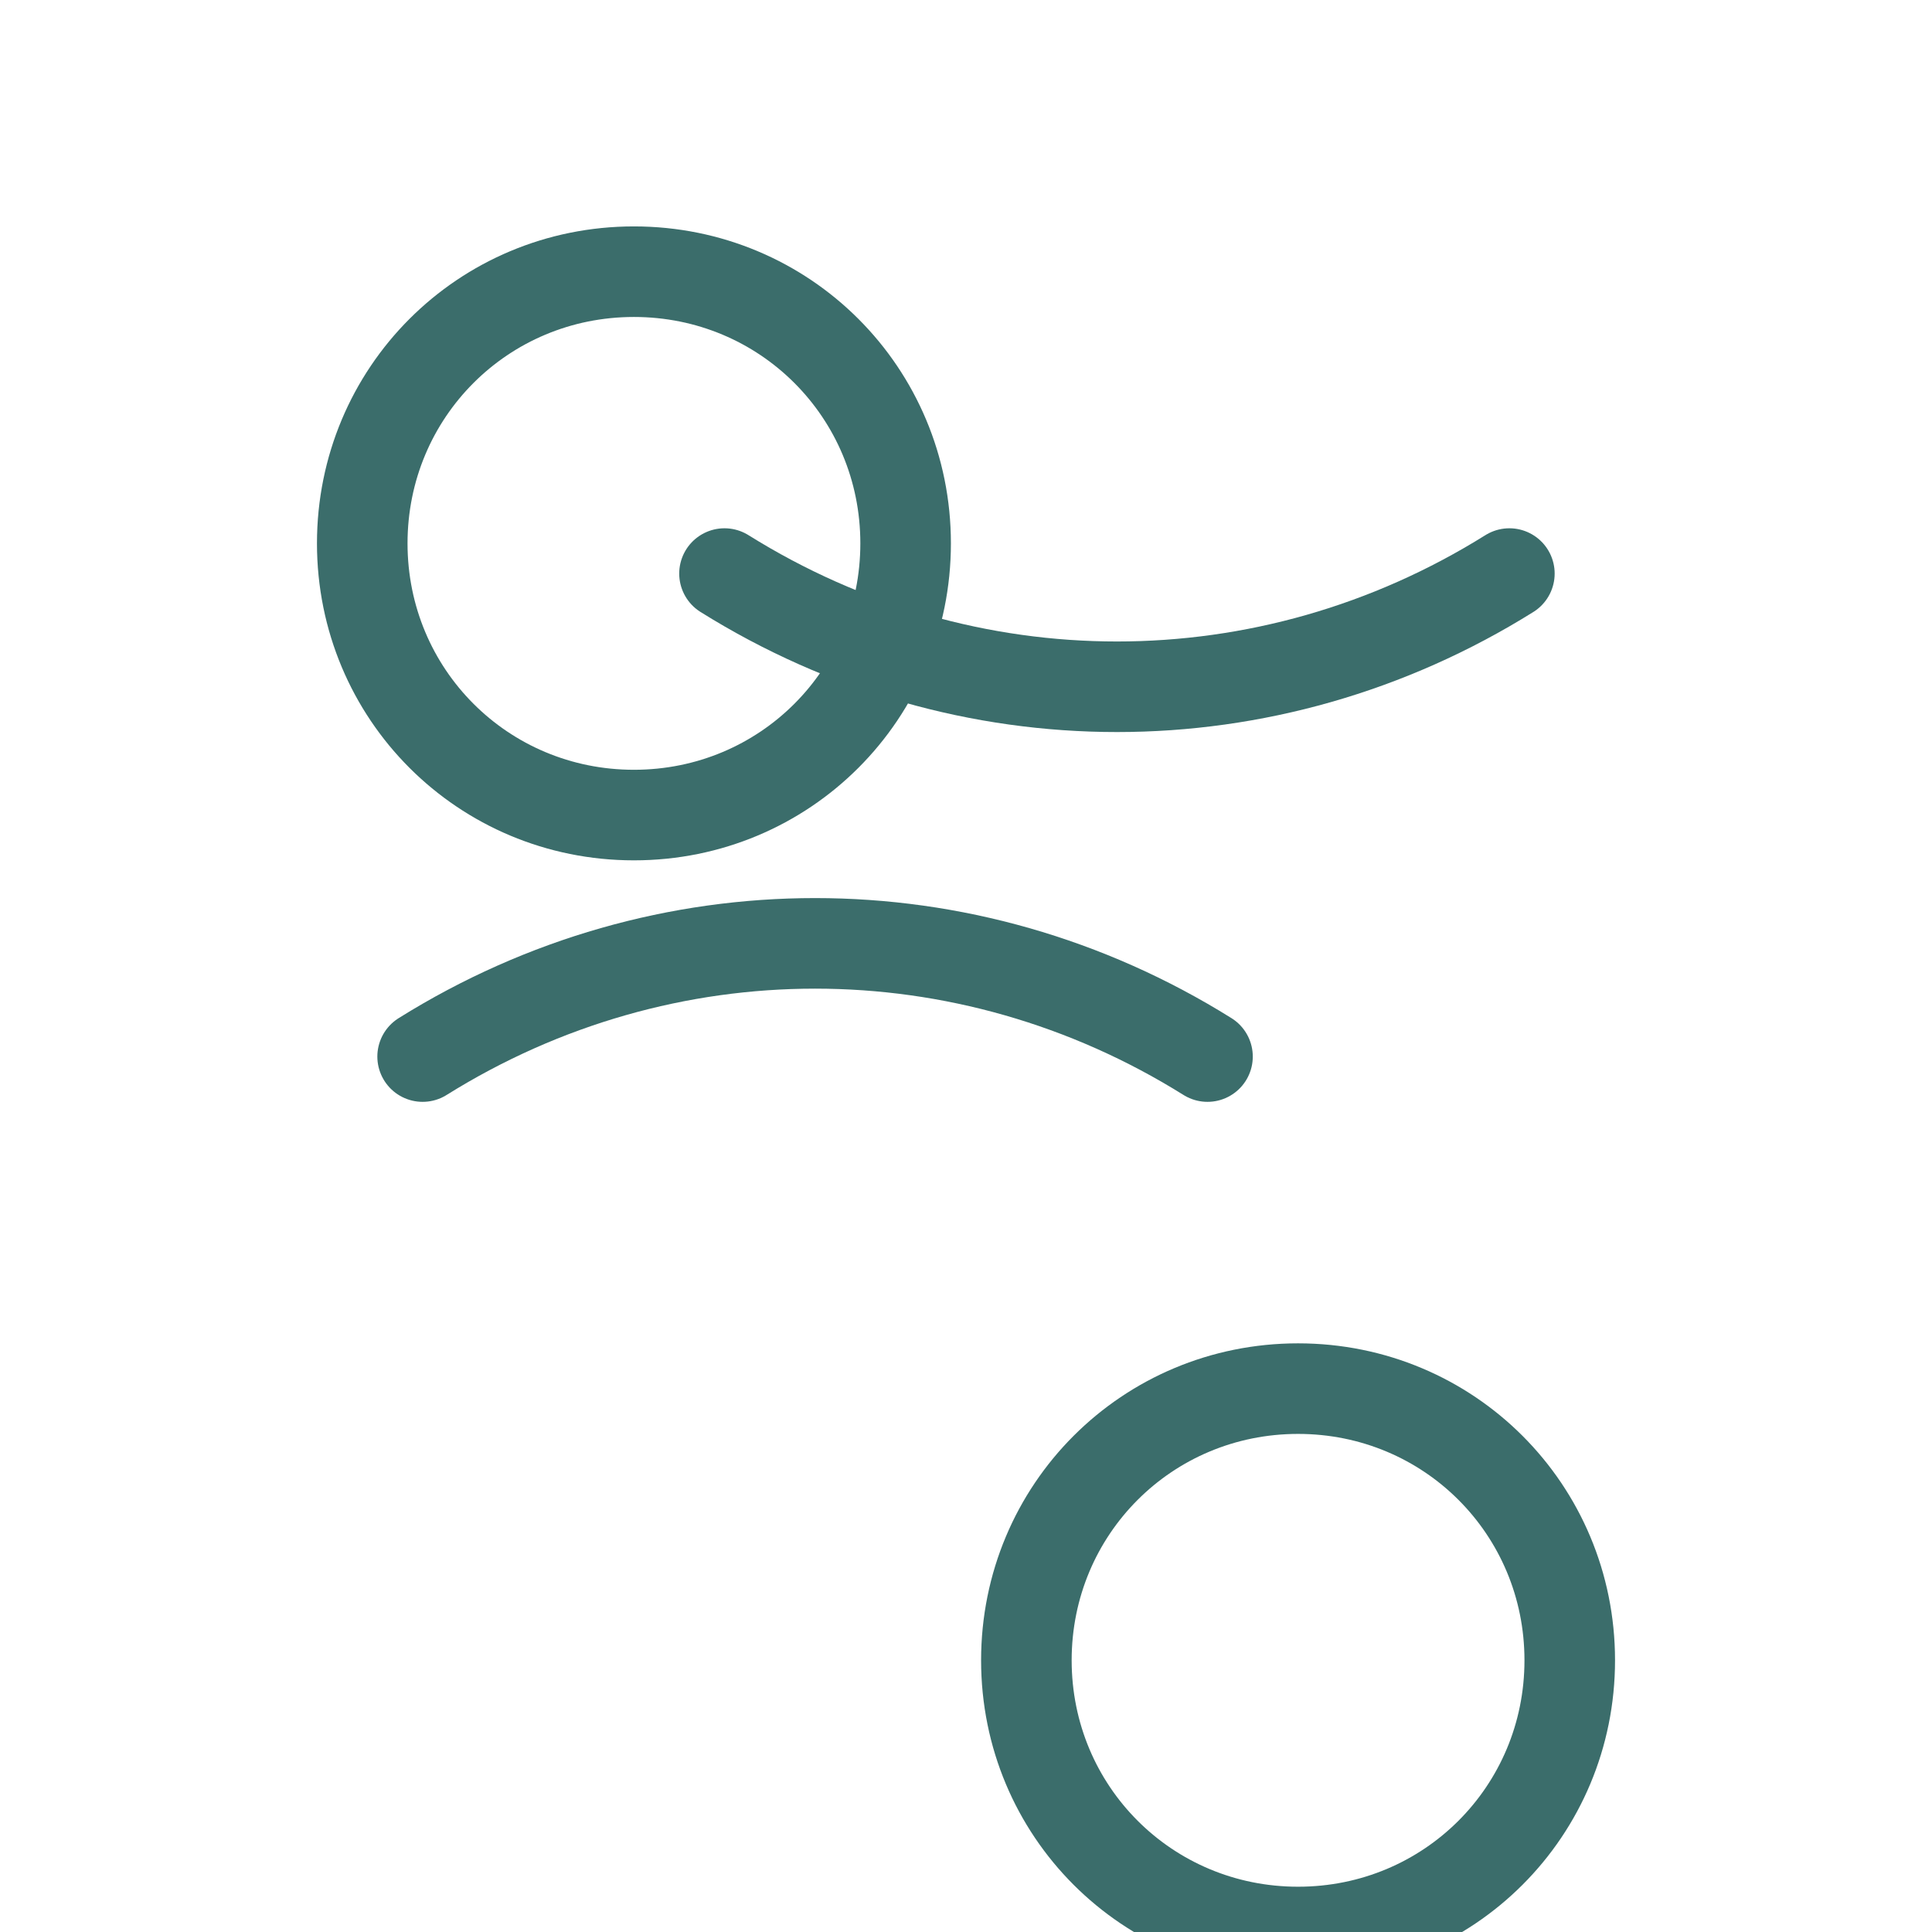 <svg xmlns="http://www.w3.org/2000/svg" viewBox="0 0 128 128" role="img" aria-labelledby="title">
  <title>Cancer glyph</title>
  <g fill="none" stroke="#3b6d6b" stroke-width="6" stroke-linecap="round" stroke-linejoin="round">
    <path d="M42 54c-10 0-18-8-18-18s8-18 18-18 18 8 18 18c0 10-8 18-18 18z"/>
    <path d="M86 92c10 0 18 8 18 18s-8 18-18 18-18-8-18-18c0-10 8-18 18-18z"/>
    <path d="M28 70c16-10 36-10 52 0"/>
    <path d="M48 38c16 10 36 10 52 0"/>
  </g>
</svg>
